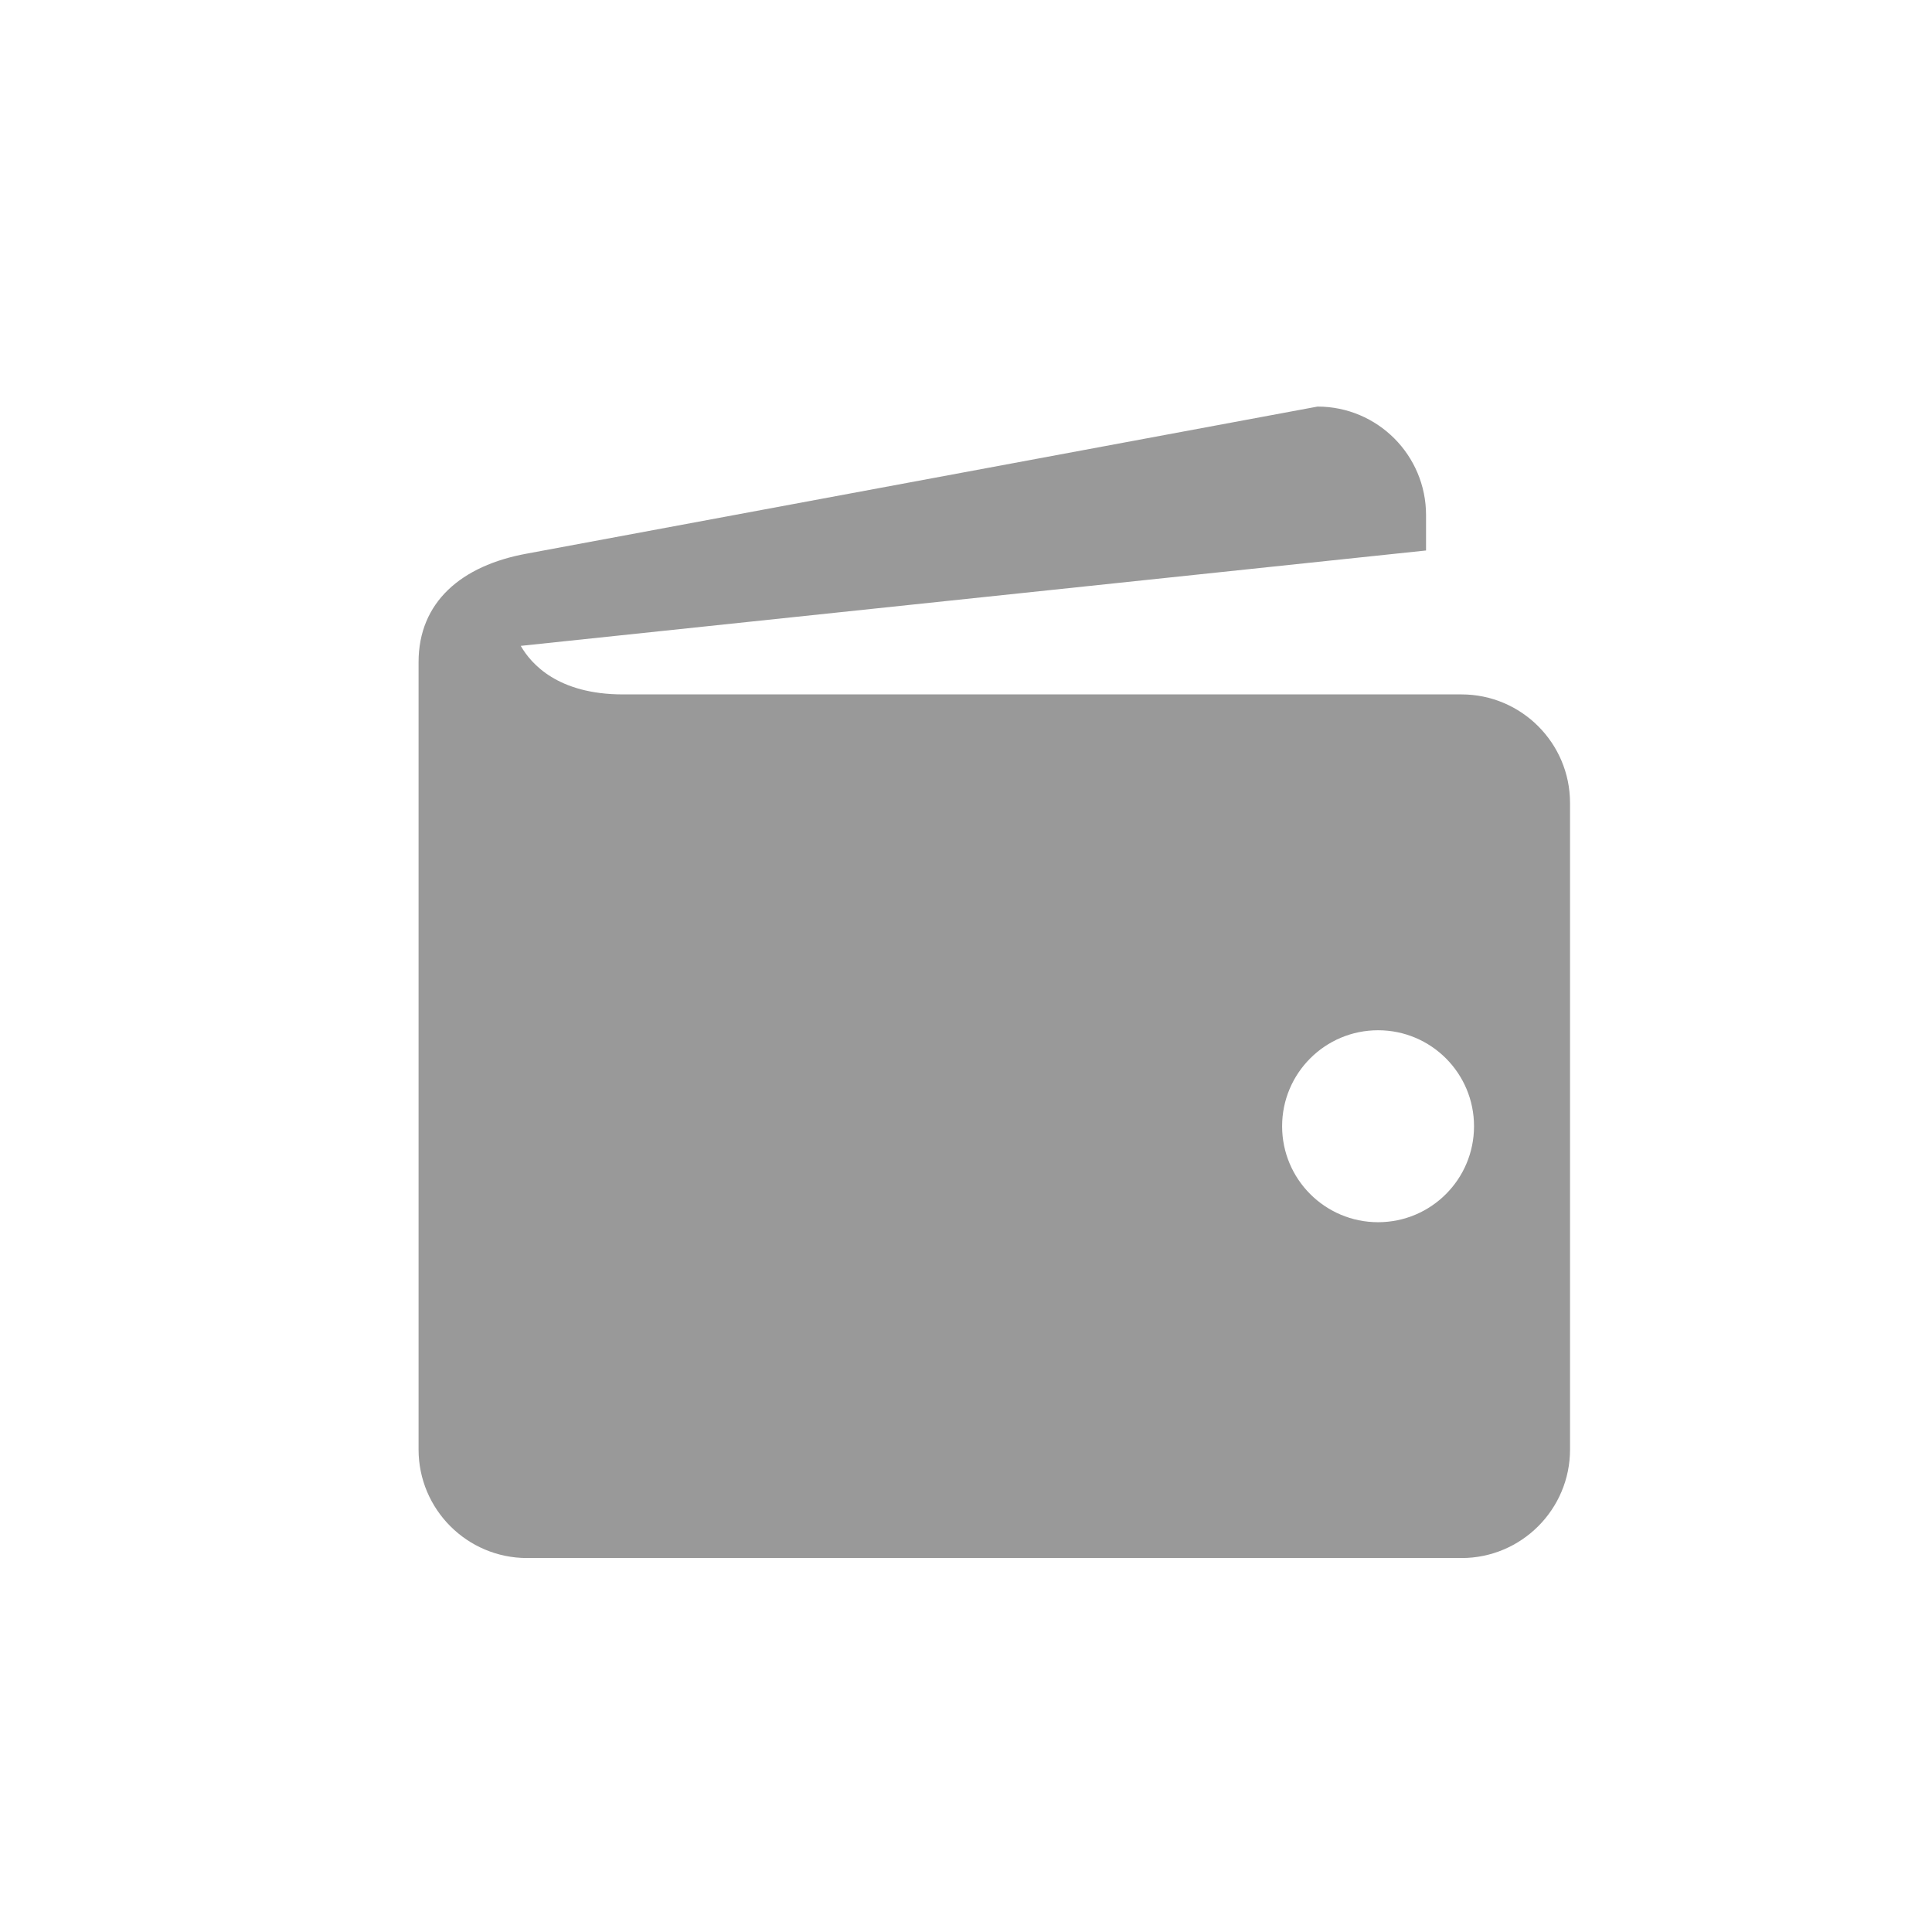 <?xml version="1.0" encoding="utf-8"?>
<!-- Generator: Adobe Illustrator 17.0.0, SVG Export Plug-In . SVG Version: 6.00 Build 0)  -->
<!DOCTYPE svg PUBLIC "-//W3C//DTD SVG 1.1//EN" "http://www.w3.org/Graphics/SVG/1.1/DTD/svg11.dtd">
<svg xmlns="http://www.w3.org/2000/svg" xmlns:xlink="http://www.w3.org/1999/xlink" x="0px" y="0px"
	 width="21px" height="21px" viewBox="0 0 113.39 113.386" fill="#999999">
<g>
	<g>
		<defs>
			<rect id="SVGID_1_" x="24.564" y="23.558" width="67.881" height="68.635"/>
		</defs>
		<clipPath id="SVGID_2_">
			<use xlink:href="#SVGID_1_"  overflow="visible"/>
		</clipPath>
		<g clip-path="url(#SVGID_2_)">
			<defs>
				<rect id="SVGID_3_" x="24.564" y="23.558" width="67.881" height="68.635"/>
			</defs>
			<clipPath id="SVGID_4_">
				<use xlink:href="#SVGID_3_"  overflow="visible"/>
			</clipPath>
			<path clip-path="url(#SVGID_4_)" d="M80.881,71.73c-3.111,0-5.633-2.522-5.633-5.633c0-3.111,2.522-5.633,5.633-5.633
				c3.111,0,5.63,2.522,5.63,5.633C86.511,69.208,83.992,71.73,80.881,71.73z M85.774,40.753H36.564
				c-3.813,0-5.388-1.782-6.001-2.849l53.132-5.598v-2.077c0-3.518-2.852-6.369-6.369-6.369l-46.391,8.627
				c-3.865,0.698-6.369,2.855-6.369,6.369V85.07c0,3.515,2.852,6.37,6.369,6.37h54.844c3.512,0,6.367-2.856,6.367-6.37V47.123
				C92.145,43.608,89.289,40.753,85.774,40.753z"/>
		</g>
	</g>
</g>
</svg>
